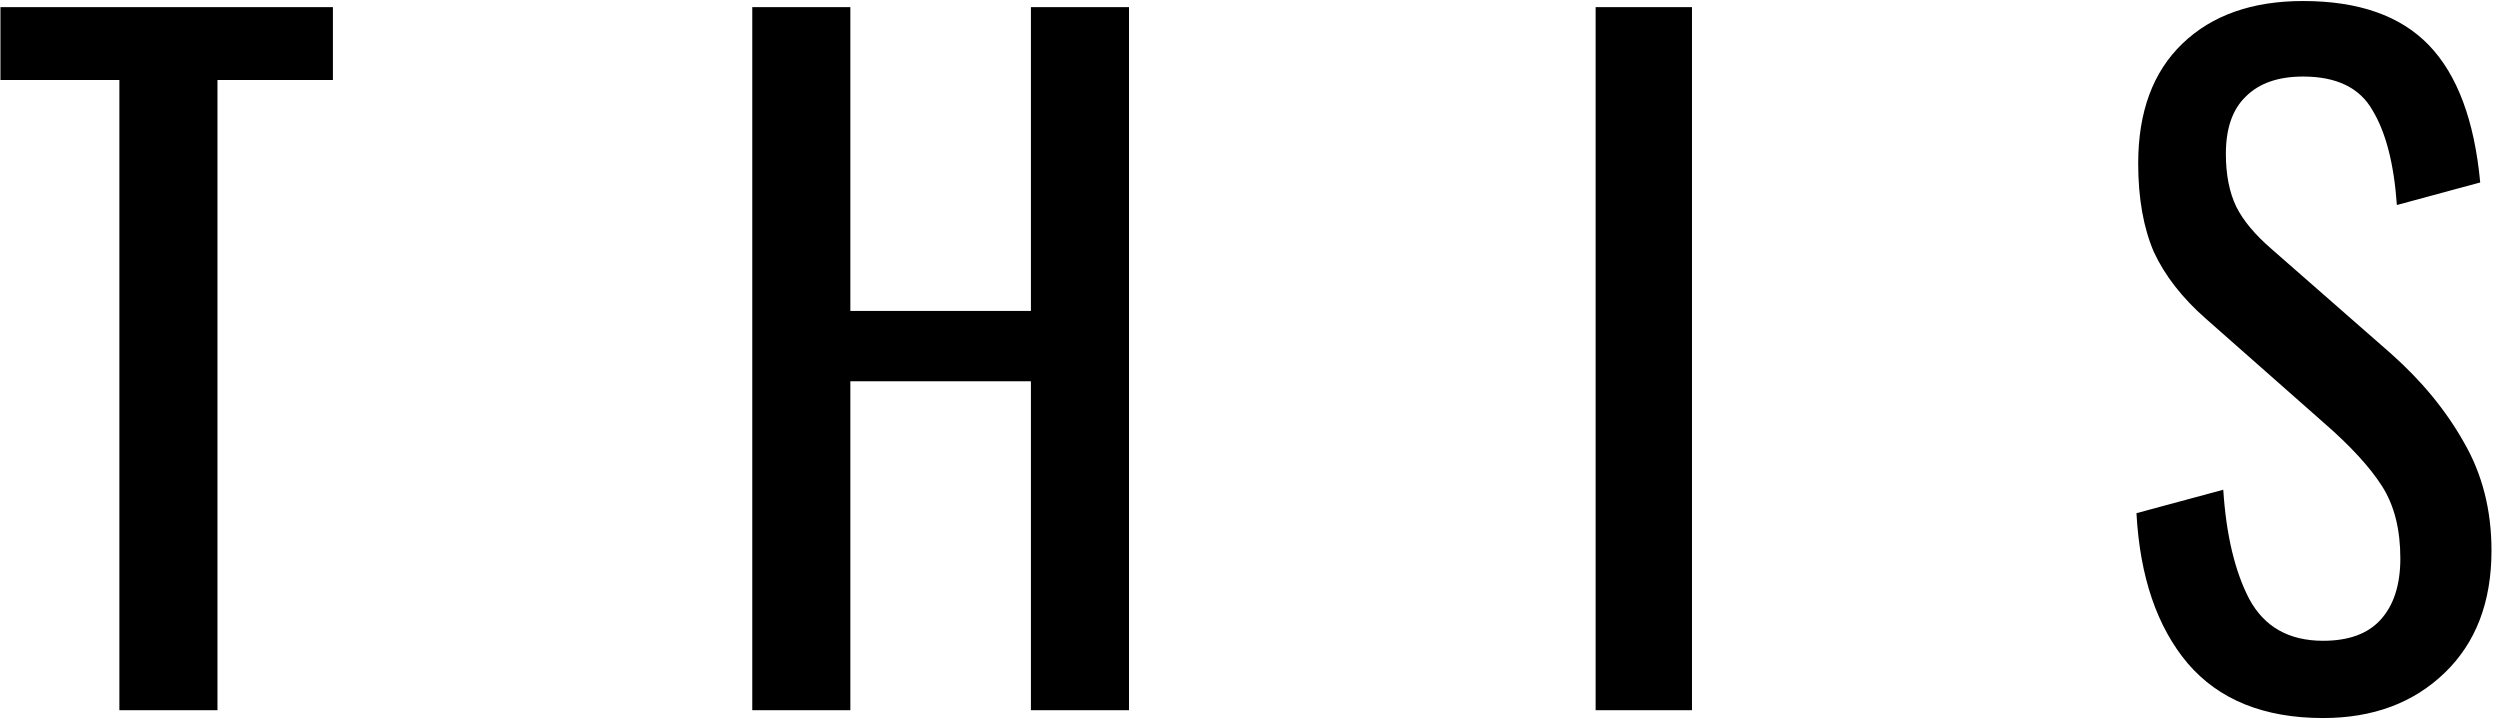 <svg width="288" height="83" viewBox="0 0 288 83" fill="none" xmlns="http://www.w3.org/2000/svg">
<path d="M13.752 9.218H0.052V0.818H38.352V9.218H25.052V81.818H13.752V9.218ZM86.661 0.818H97.961V35.818H118.761V0.818H130.061V81.818H118.761V43.918H97.961V81.818H86.661V0.818ZM183.816 0.818H194.916V81.818H183.816V0.818ZM267.62 82.718C260.82 82.718 255.62 80.618 252.02 76.418C248.487 72.218 246.52 66.452 246.12 59.118L256.12 56.418C256.454 61.618 257.454 65.818 259.12 69.018C260.854 72.218 263.687 73.818 267.62 73.818C270.554 73.818 272.754 73.018 274.22 71.418C275.754 69.752 276.52 67.385 276.52 64.318C276.52 60.985 275.82 58.218 274.42 56.018C273.02 53.818 270.787 51.385 267.72 48.718L254.12 36.718C251.387 34.318 249.387 31.752 248.12 29.018C246.92 26.218 246.32 22.818 246.32 18.818C246.32 12.885 248.02 8.285 251.42 5.018C254.82 1.752 259.454 0.118 265.32 0.118C271.72 0.118 276.554 1.818 279.82 5.218C283.087 8.618 285.054 13.885 285.72 21.018L276.12 23.618C275.787 18.885 274.854 15.252 273.32 12.718C271.854 10.118 269.187 8.818 265.32 8.818C262.454 8.818 260.254 9.585 258.72 11.118C257.187 12.585 256.42 14.785 256.42 17.718C256.42 20.118 256.82 22.152 257.62 23.818C258.42 25.418 259.787 27.052 261.72 28.718L275.42 40.718C278.954 43.852 281.754 47.252 283.82 50.918C285.954 54.585 287.02 58.752 287.02 63.418C287.02 69.352 285.22 74.052 281.62 77.518C278.02 80.985 273.354 82.718 267.62 82.718Z" fill="black"/>
</svg>
